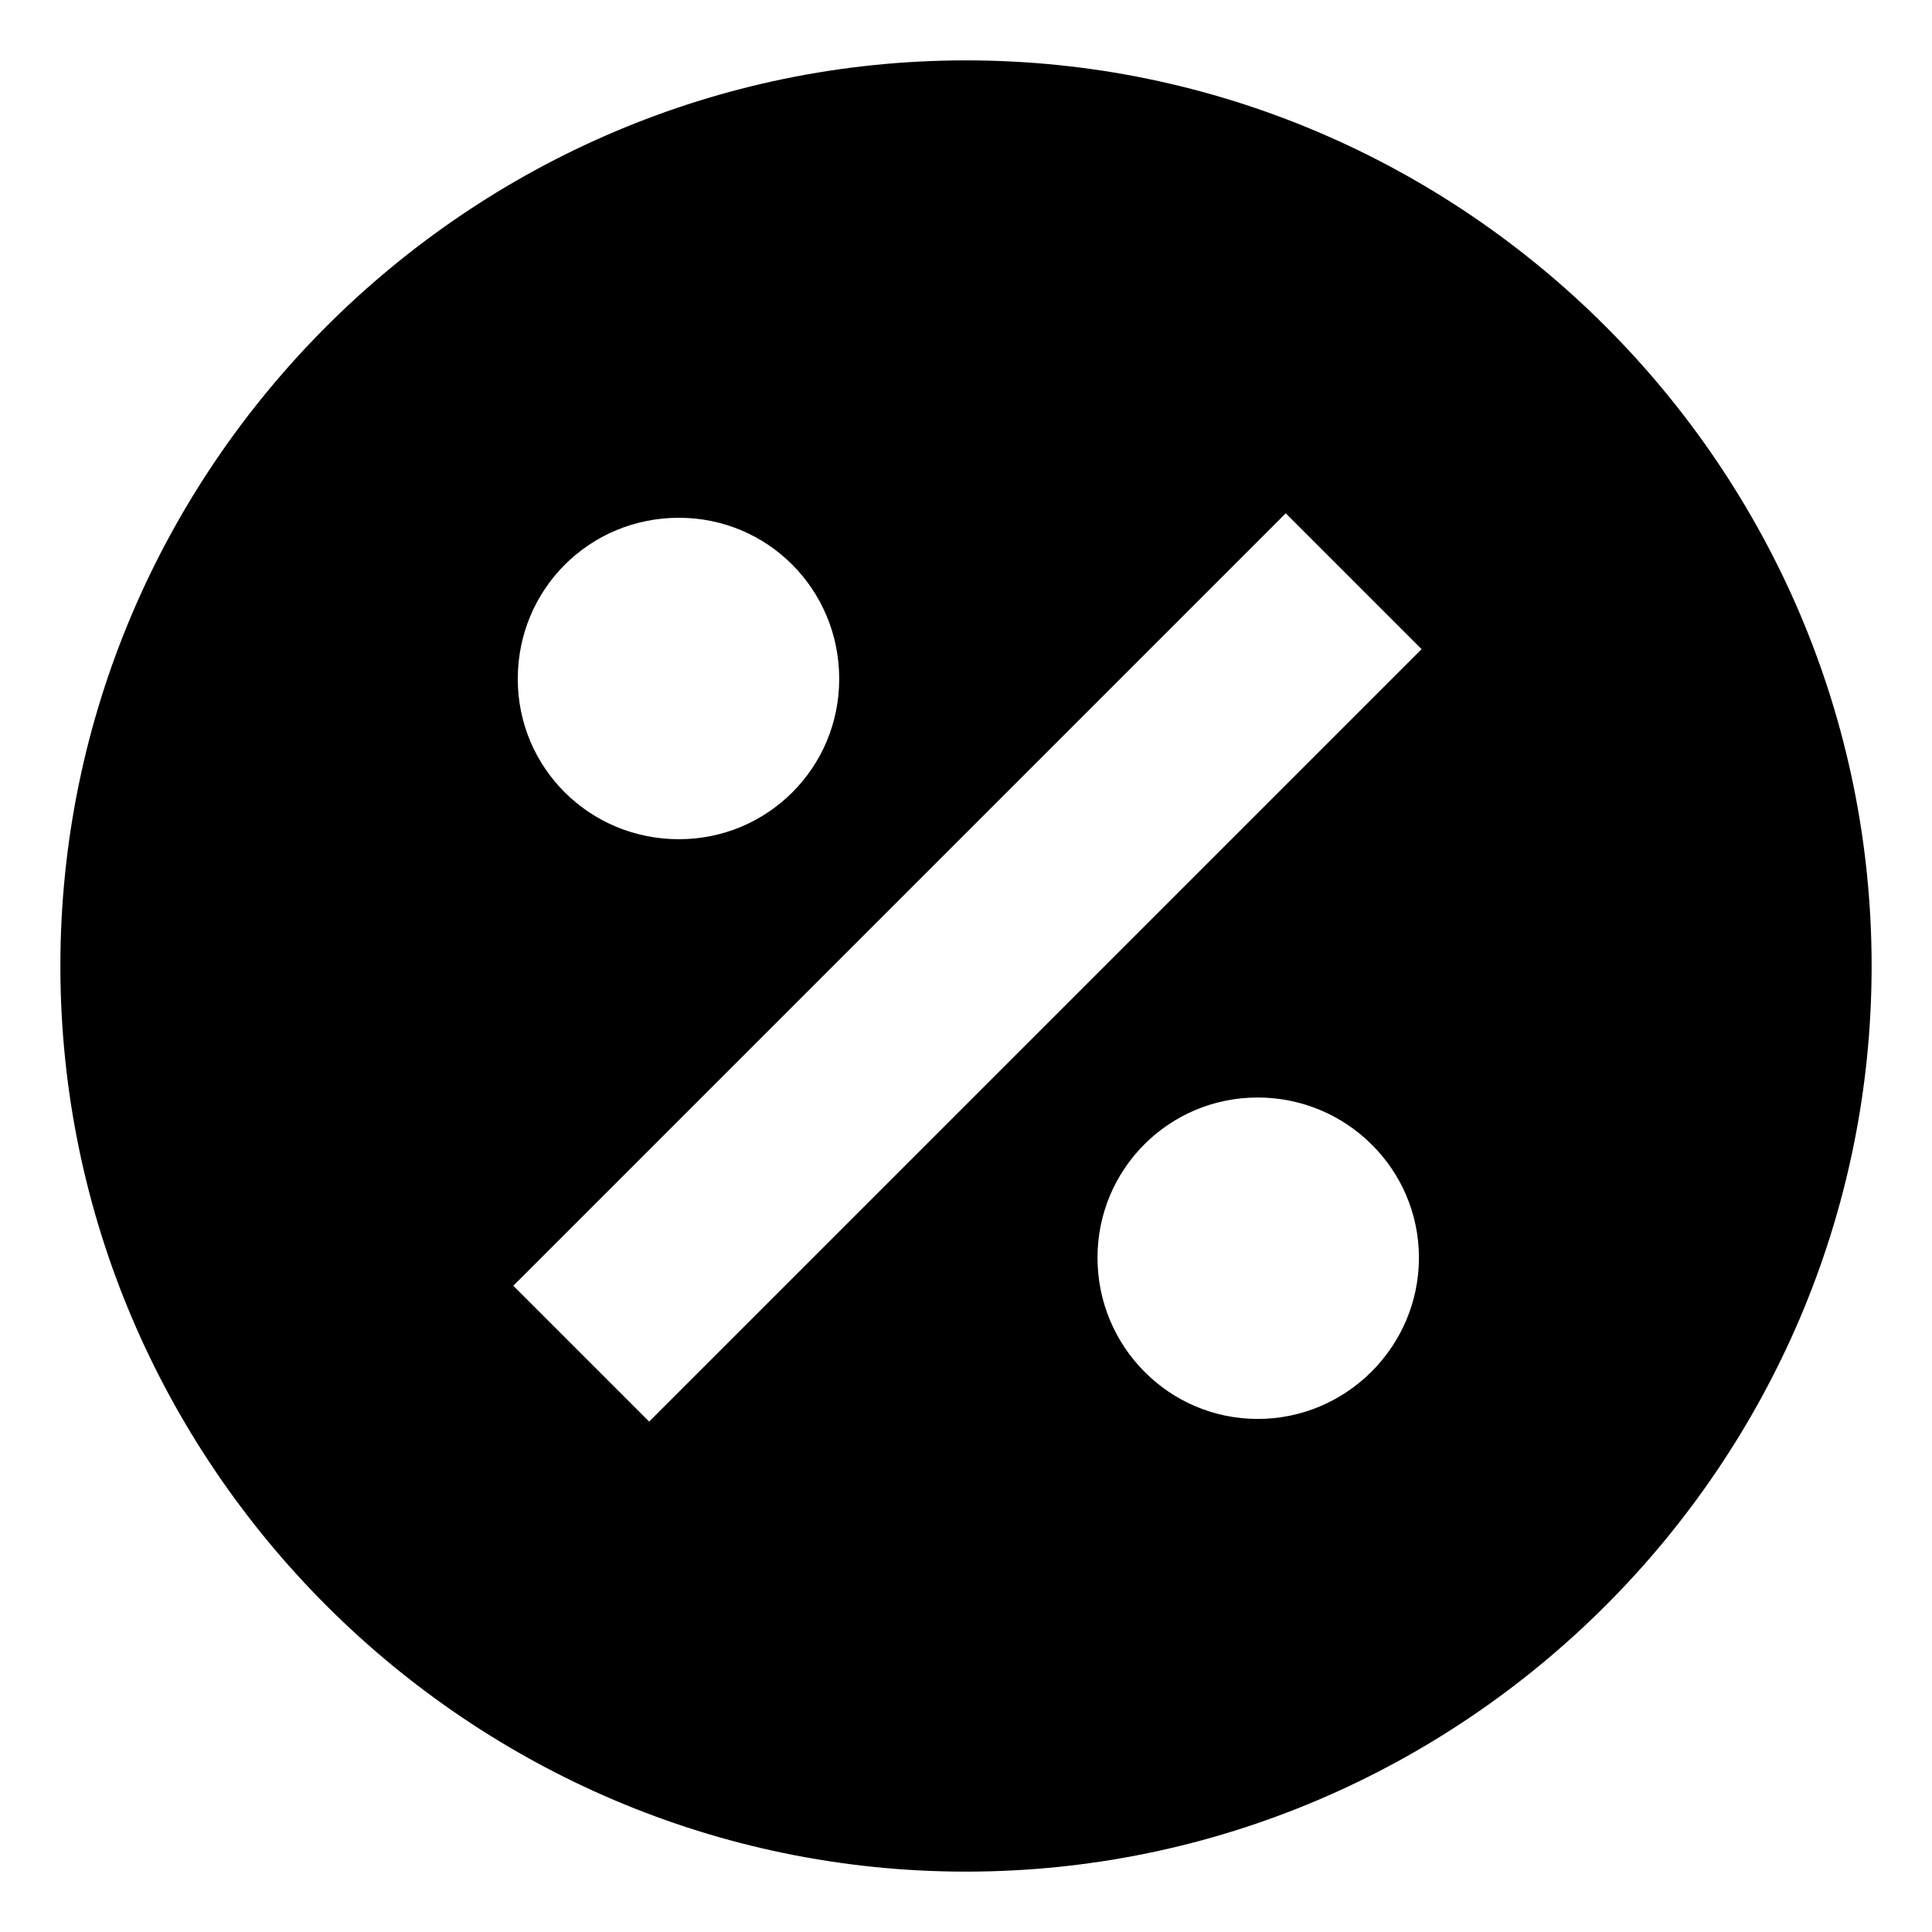 <?xml version="1.0" encoding="UTF-8"?>
<svg fill="none" viewBox="0 0 16 16" xmlns="http://www.w3.org/2000/svg">
<path d="m8 0.5c-4.125 0-7.5 3.375-7.5 7.5s3.375 7.5 7.5 7.5 7.5-3.375 7.5-7.5-3.375-7.5-7.5-7.5zm-2.377 3.788c0.735 0 1.327 0.593 1.327 1.335 0 0.735-0.593 1.327-1.327 1.327-0.743 0-1.335-0.593-1.335-1.327 0-0.743 0.593-1.335 1.335-1.335zm4.793 7.463c-0.735 0-1.327-0.6-1.327-1.335s0.593-1.327 1.327-1.327 1.335 0.593 1.335 1.327-0.6 1.335-1.335 1.335zm-5.04 0.022-1.125-1.125 6.397-6.397 1.125 1.125-6.397 6.397z" fill="currentColor"/>
</svg>
